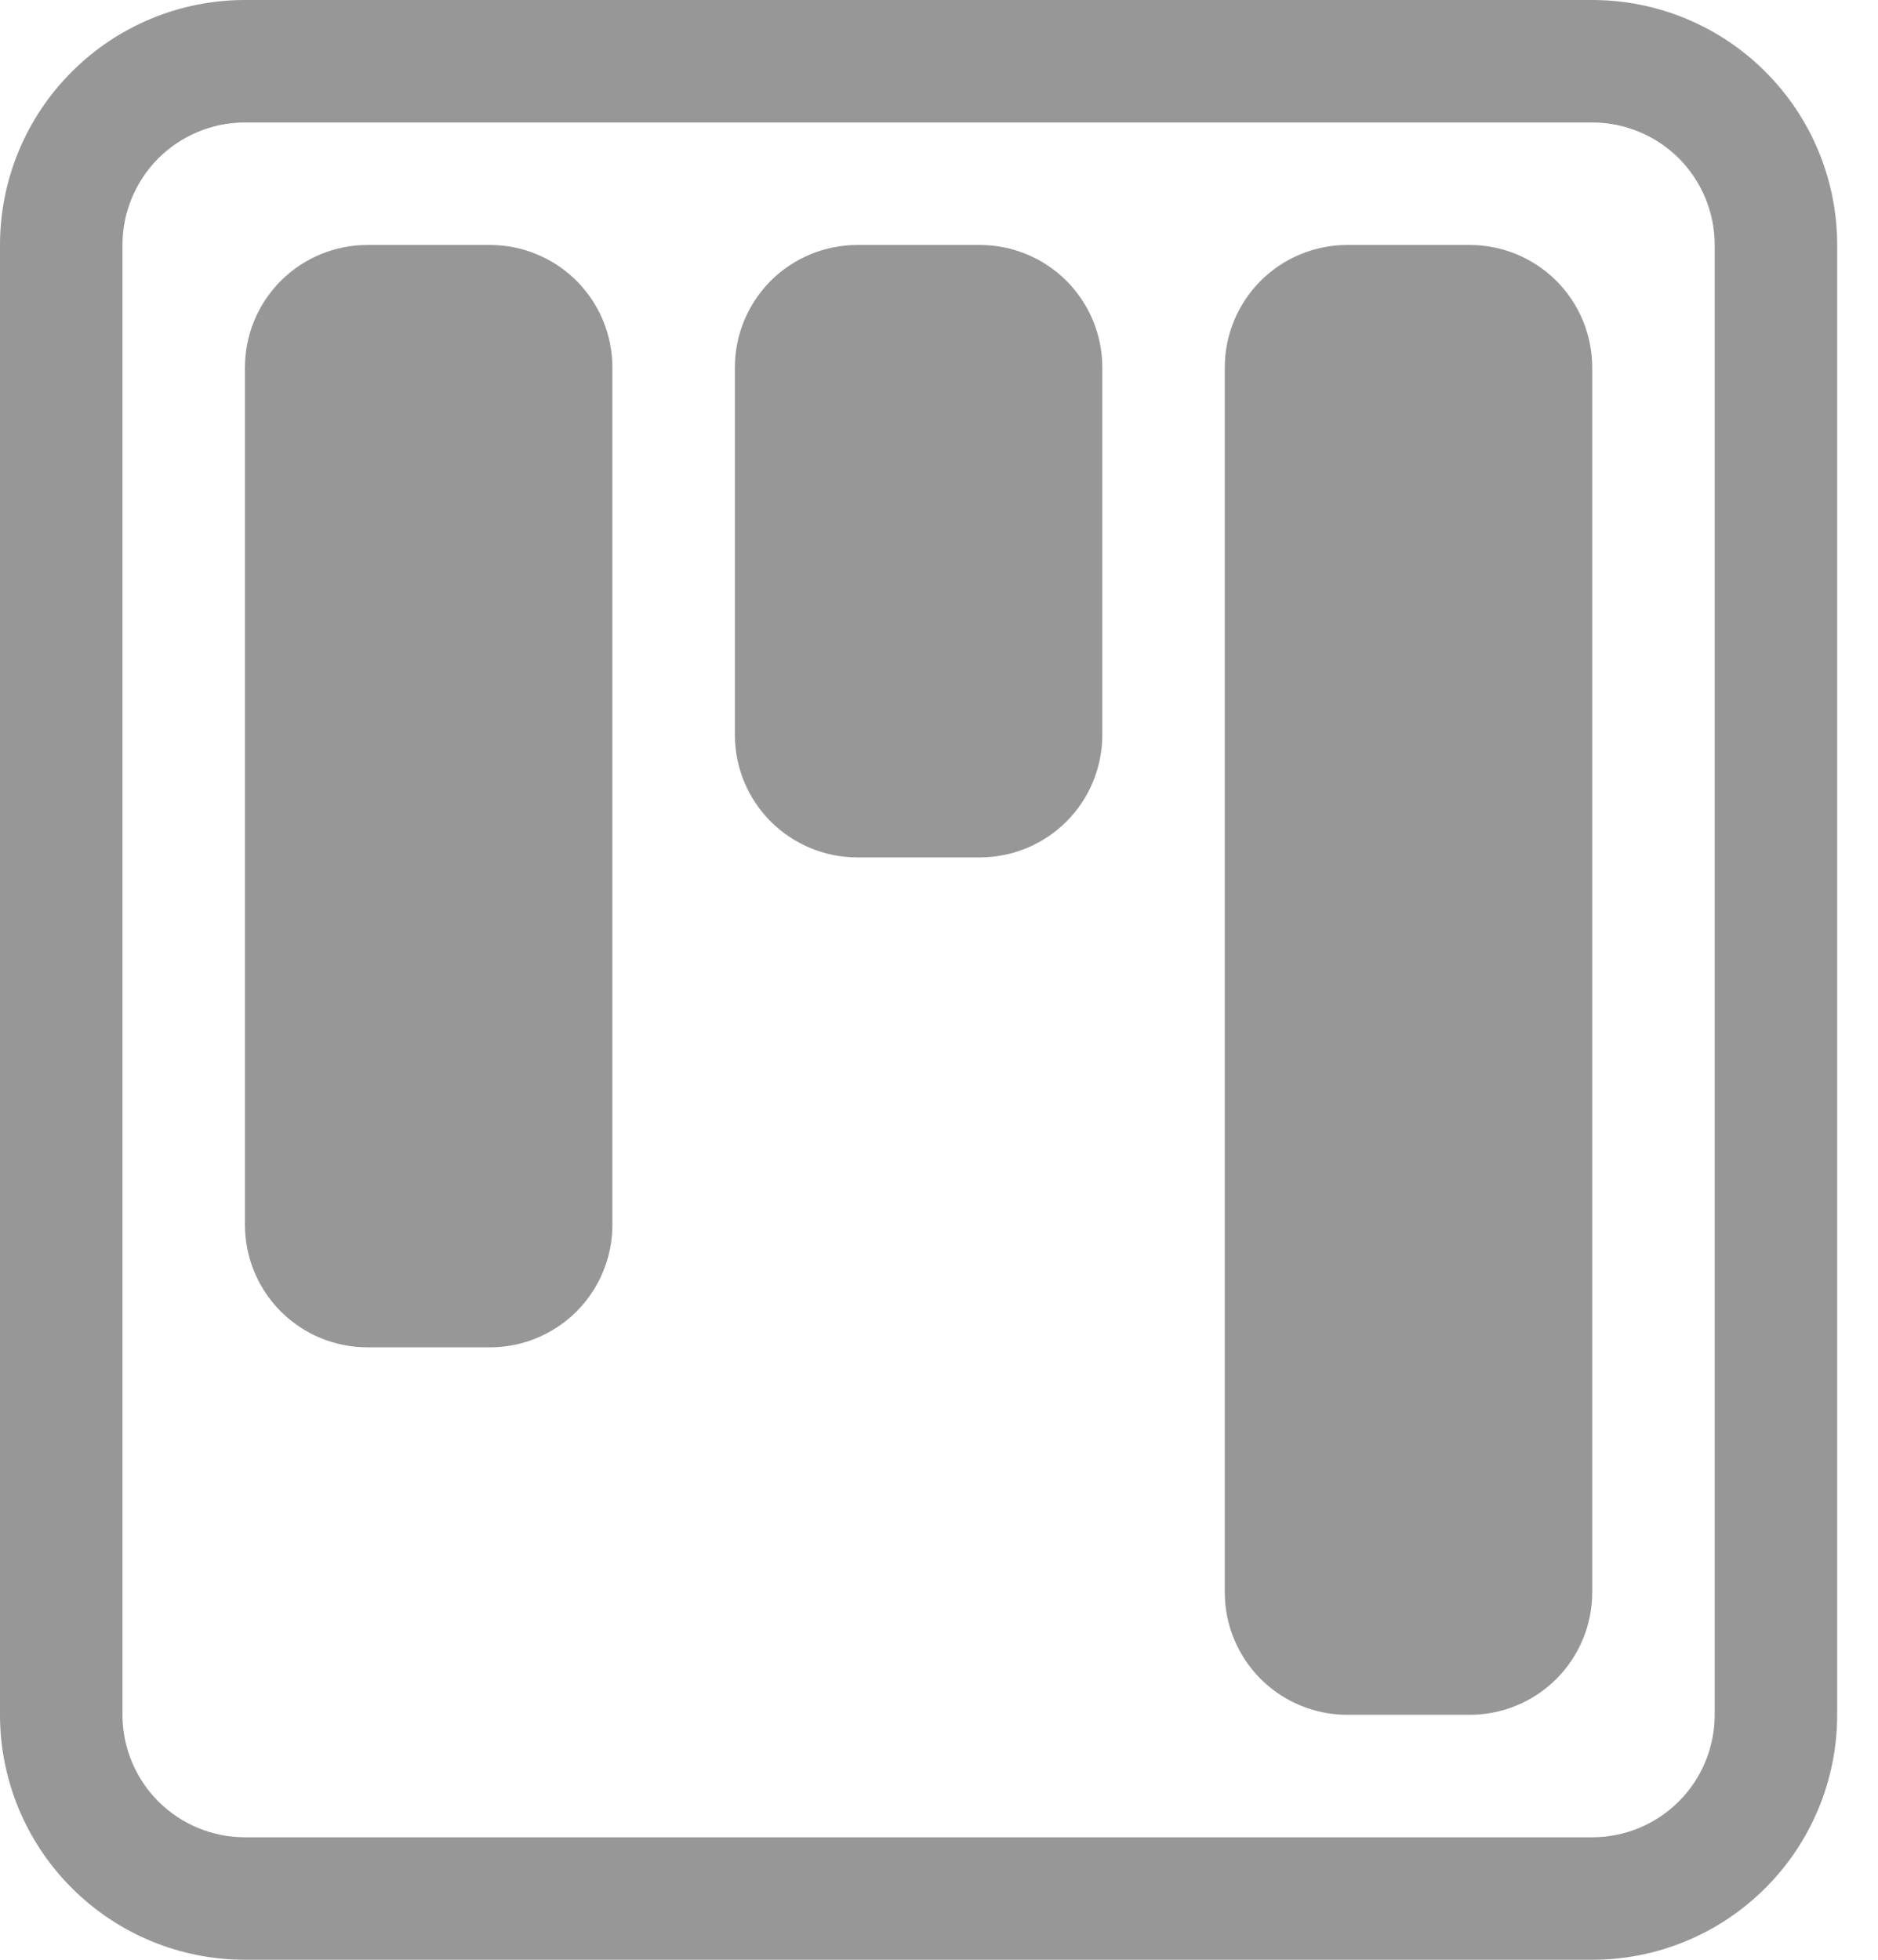 <svg width="23" height="24" viewBox="0 0 23 24" fill="none" xmlns="http://www.w3.org/2000/svg">
<path d="M19.5 1.5C19.898 1.5 20.279 1.658 20.561 1.939C20.842 2.221 21 2.602 21 3V21C21 21.398 20.842 21.779 20.561 22.061C20.279 22.342 19.898 22.5 19.5 22.5H3C2.602 22.5 2.221 22.342 1.939 22.061C1.658 21.779 1.5 21.398 1.5 21V3C1.5 2.602 1.658 2.221 1.939 1.939C2.221 1.658 2.602 1.5 3 1.5H19.5ZM3 0C2.204 0 1.441 0.316 0.879 0.879C0.316 1.441 0 2.204 0 3V21C0 21.796 0.316 22.559 0.879 23.121C1.441 23.684 2.204 24 3 24H19.5C20.296 24 21.059 23.684 21.621 23.121C22.184 22.559 22.5 21.796 22.5 21V3C22.5 2.204 22.184 1.441 21.621 0.879C21.059 0.316 20.296 0 19.5 0L3 0Z" fill="#979797"/>
<path d="M9 4.5C9 4.102 9.158 3.721 9.439 3.439C9.721 3.158 10.102 3 10.5 3H12C12.398 3 12.779 3.158 13.061 3.439C13.342 3.721 13.5 4.102 13.5 4.5V9C13.5 9.398 13.342 9.779 13.061 10.061C12.779 10.342 12.398 10.5 12 10.5H10.5C10.102 10.5 9.721 10.342 9.439 10.061C9.158 9.779 9 9.398 9 9V4.5ZM3 4.5C3 4.102 3.158 3.721 3.439 3.439C3.721 3.158 4.102 3 4.5 3H6C6.398 3 6.779 3.158 7.061 3.439C7.342 3.721 7.5 4.102 7.5 4.5V15C7.5 15.398 7.342 15.779 7.061 16.061C6.779 16.342 6.398 16.5 6 16.5H4.5C4.102 16.5 3.721 16.342 3.439 16.061C3.158 15.779 3 15.398 3 15V4.5ZM15 4.5C15 4.102 15.158 3.721 15.439 3.439C15.721 3.158 16.102 3 16.5 3H18C18.398 3 18.779 3.158 19.061 3.439C19.342 3.721 19.5 4.102 19.5 4.5V19.5C19.5 19.898 19.342 20.279 19.061 20.561C18.779 20.842 18.398 21 18 21H16.5C16.102 21 15.721 20.842 15.439 20.561C15.158 20.279 15 19.898 15 19.5V4.5Z" fill="#979797"/>
</svg>
